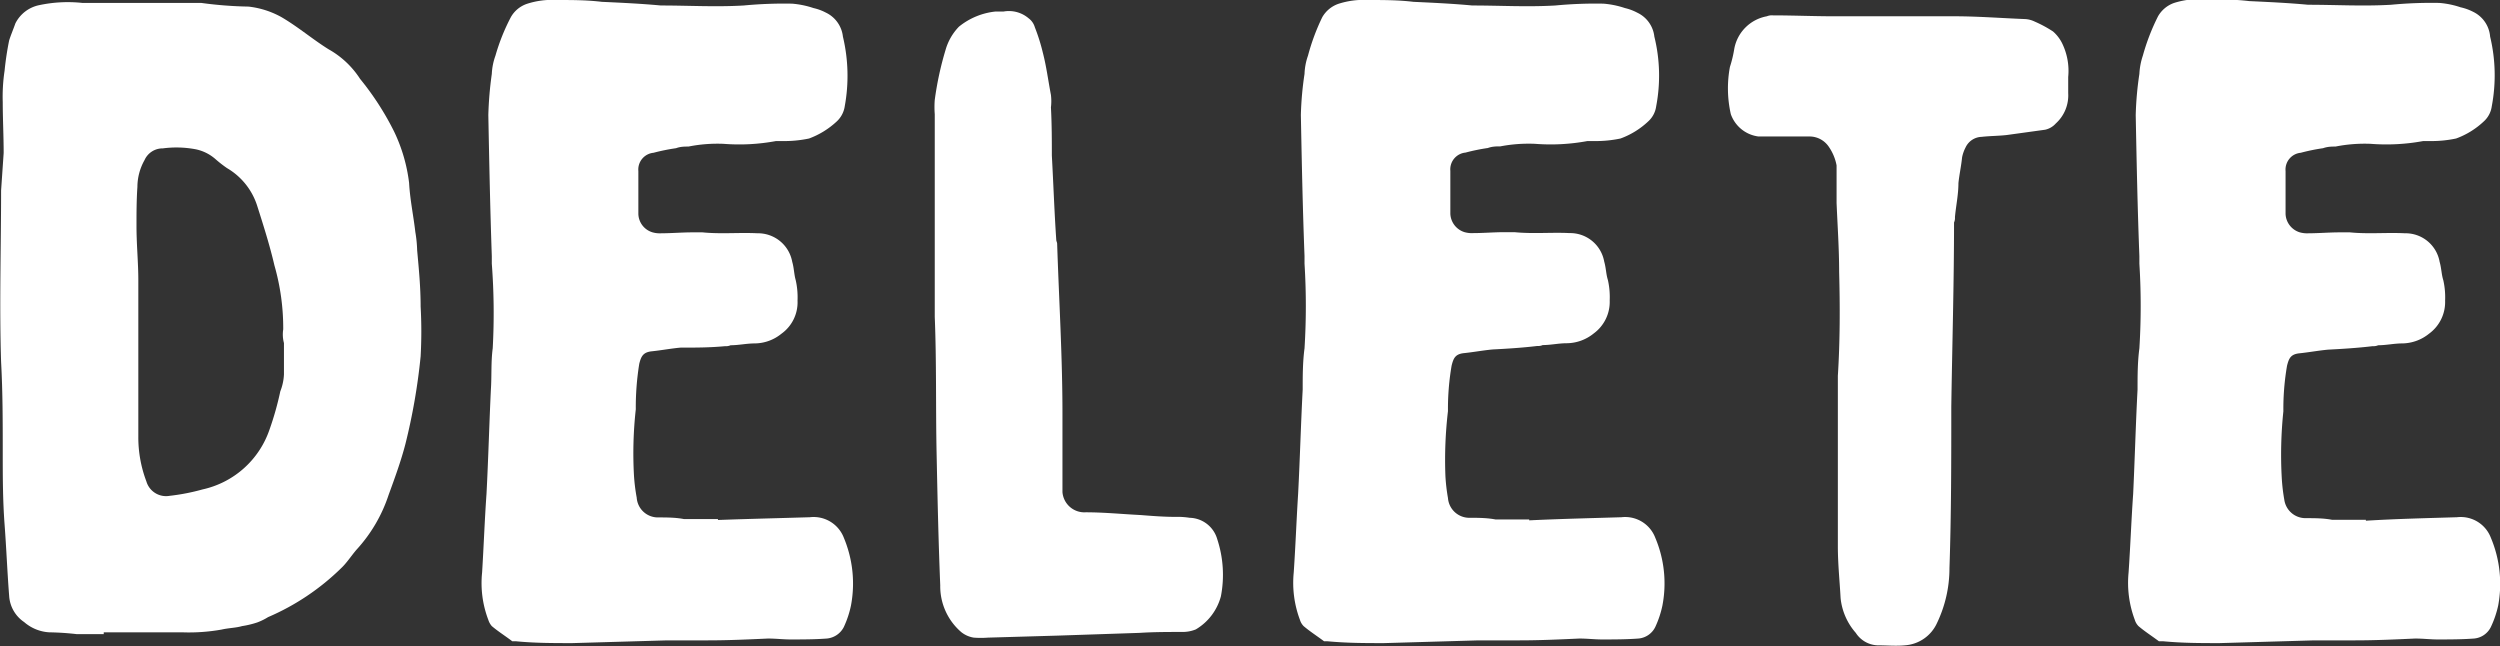<svg xmlns="http://www.w3.org/2000/svg" viewBox="0 0 136.64 35.32"><rect x="0" y="0" width="136.64" height="35.32" fill="#333333" stroke="none"/><defs><style>.cls-1{fill:#fff;}</style></defs><title>Delete</title><g id="Layer_2" data-name="Layer 2"><g id="Website"><path class="cls-1" d="M5.67,34.66c-.49,0-1,0-1.47,0a15.11,15.11,0,0,0-1.51-.1A2.29,2.29,0,0,1,1.32,34,1.86,1.86,0,0,1,.5,32.56C.4,31.29.35,30,.25,28.66s-.1-2.64-.1-4c0-1.61,0-3.22-.09-4.88-.1-3.13,0-6.25,0-9.37L.2,8.36C.2,7.43.15,6.5.15,5.58a9.48,9.48,0,0,1,.1-1.71A16.52,16.52,0,0,1,.5,2.21c.09-.29.24-.64.34-.93a1.88,1.88,0,0,1,1.31-1A7.47,7.47,0,0,1,4.5.16H6.4c1.32,0,2.59,0,3.85,0H11a21.57,21.57,0,0,0,2.58.2,4.8,4.8,0,0,1,1.81.58c.92.54,1.71,1.22,2.58,1.76a4.88,4.88,0,0,1,1.71,1.61,15.36,15.36,0,0,1,1.86,2.88A8.94,8.94,0,0,1,22.36,10c.05.92.24,1.8.34,2.68a7,7,0,0,1,.1,1c.09,1,.19,2,.19,3.07a24.87,24.87,0,0,1,0,2.73,33.22,33.22,0,0,1-.83,4.78c-.24.93-.58,1.86-.92,2.79a8.22,8.22,0,0,1-1.76,3c-.29.34-.54.73-.83,1a13.07,13.07,0,0,1-4,2.68,3.22,3.22,0,0,1-.59.29,5,5,0,0,1-.83.2c-.34.1-.73.1-1.12.19a10.14,10.14,0,0,1-2.15.15H5.67ZM15.48,18A12.43,12.43,0,0,0,15,14.51c-.25-1.08-.59-2.15-.93-3.22a3.68,3.68,0,0,0-1.66-2.1,6.73,6.73,0,0,1-.63-.49,2.35,2.35,0,0,0-1.08-.54,5.68,5.68,0,0,0-1.8-.05,1.08,1.08,0,0,0-1,.64,3,3,0,0,0-.39,1.46c-.05.73-.05,1.47-.05,2.15,0,1,.1,2,.1,2.93,0,1.9,0,3.85,0,5.75v2.84A6.8,6.8,0,0,0,8,26.31a1.12,1.12,0,0,0,1.27.79,11.44,11.44,0,0,0,1.8-.35,5,5,0,0,0,3.66-3.27,16.35,16.35,0,0,0,.59-2.09,2.86,2.86,0,0,0,.2-.93V18.75A1.81,1.81,0,0,1,15.48,18Z"/><path class="cls-1" d="M44.26,28.27a1.77,1.77,0,0,1,1.86,1.12,6.48,6.48,0,0,1,.39,3.71,5.36,5.36,0,0,1-.39,1.17,1.16,1.16,0,0,1-.93.63c-.68.05-1.32.05-2,.05-.39,0-.78-.05-1.22-.05-1.07.05-2.19.1-3.27.1-.78,0-1.51,0-2.24,0l-5.18.15c-1,0-2.05,0-3.07-.1H28c-.38-.29-.78-.54-1.12-.83a.94.94,0,0,1-.19-.34,5.63,5.63,0,0,1-.34-2.59c.09-1.46.14-2.88.24-4.29.1-1.91.15-3.81.24-5.71.05-.73,0-1.51.1-2.25a35.67,35.67,0,0,0-.05-4.63V14c-.09-2.59-.14-5.13-.19-7.71a19.89,19.89,0,0,1,.19-2.25,3.36,3.36,0,0,1,.2-1A11,11,0,0,1,27.92.94,1.6,1.6,0,0,1,28.8.21,4.43,4.43,0,0,1,30.41,0c.83,0,1.65,0,2.48.1,1.08.05,2.15.1,3.23.2,1.51,0,3,.09,4.53,0a23.3,23.3,0,0,1,2.64-.1,4.87,4.87,0,0,1,1.17.24,2.74,2.74,0,0,1,.68.25A1.65,1.65,0,0,1,46.07,2a9.24,9.24,0,0,1,.1,3.81,1.41,1.41,0,0,1-.44.83,4.5,4.5,0,0,1-1.51.93,6.52,6.52,0,0,1-1.42.14h-.39a11,11,0,0,1-2.88.15,8.13,8.13,0,0,0-1.9.15c-.2,0-.44,0-.68.09a10.73,10.73,0,0,0-1.23.25.92.92,0,0,0-.83,1c0,.64,0,1.27,0,1.91v.44a1.08,1.08,0,0,0,.78,1,1.45,1.45,0,0,0,.49.05c.53,0,1.12-.05,1.65-.05h.59c1,.1,2,0,3,.05a1.9,1.9,0,0,1,1.9,1.56c.1.34.1.69.19,1a4.25,4.25,0,0,1,.1,1.12,2.11,2.11,0,0,1-.88,1.81,2.34,2.34,0,0,1-1.46.53c-.44,0-.88.1-1.32.1a.59.59,0,0,1-.29.05C38.8,19,38,19,37.19,19c-.54.05-1.07.15-1.56.2s-.59.29-.69.68a14.92,14.92,0,0,0-.19,2.49,21.78,21.78,0,0,0-.1,3.61,10.16,10.16,0,0,0,.15,1.22,1.16,1.16,0,0,0,1.12,1.08c.49,0,1,0,1.46.09h1.86v.05C40.9,28.36,42.61,28.32,44.26,28.27Z"/><path class="cls-1" d="M57.73,13.09c0,.1.05.15.05.24.1,3.08.29,6.15.29,9.28,0,1.27,0,2.58,0,3.85v.44A1.2,1.2,0,0,0,59.34,28c1,0,2,.1,3,.15.63.05,1.27.1,1.9.1a4.36,4.36,0,0,1,.78.05,1.61,1.61,0,0,1,1.51,1.17,6.22,6.22,0,0,1,.2,3.12,3,3,0,0,1-1.37,1.81,1.9,1.9,0,0,1-.73.14c-.78,0-1.56,0-2.34.05l-4.49.15L54,34.85a5.16,5.16,0,0,1-.78,0,1.46,1.46,0,0,1-.68-.3A3.3,3.3,0,0,1,51.39,32c-.1-2.44-.15-4.83-.2-7.27s0-4.93-.1-7.41c0-3.66,0-7.37,0-11.08a5.1,5.1,0,0,1,0-.78,17.42,17.42,0,0,1,.59-2.73,3,3,0,0,1,.73-1.27,3.79,3.79,0,0,1,2-.83h.44A1.66,1.66,0,0,1,56.22,1a.93.93,0,0,1,.34.49A10.33,10.33,0,0,1,57,2.89c.19.73.29,1.51.44,2.3a2.86,2.86,0,0,1,0,.68c.05.93.05,1.9.05,2.63C57.58,10.16,57.63,11.63,57.73,13.09Z"/><path class="cls-1" d="M88.62,28.27a1.76,1.76,0,0,1,1.85,1.12,6.4,6.4,0,0,1,.39,3.71,5.36,5.36,0,0,1-.39,1.17,1.13,1.13,0,0,1-.92.63c-.69.05-1.32.05-2,.05-.4,0-.79-.05-1.23-.05-1.07.05-2.19.1-3.26.1-.78,0-1.52,0-2.25,0l-5.17.15c-1,0-2,0-3.08-.1h-.19c-.39-.29-.78-.54-1.12-.83a.83.83,0,0,1-.2-.34,5.76,5.76,0,0,1-.34-2.59c.1-1.46.15-2.88.24-4.29.1-1.91.15-3.81.25-5.71,0-.73,0-1.51.1-2.25a37.54,37.54,0,0,0,0-4.63V14c-.1-2.59-.15-5.13-.2-7.71a17.88,17.88,0,0,1,.2-2.25,3.34,3.34,0,0,1,.19-1A11.66,11.66,0,0,1,72.27.94a1.63,1.63,0,0,1,.88-.73A4.46,4.46,0,0,1,74.76,0c.83,0,1.66,0,2.49.1,1.07.05,2.15.1,3.22.2,1.51,0,3,.09,4.54,0a23.13,23.13,0,0,1,2.63-.1,4.87,4.87,0,0,1,1.17.24A2.81,2.81,0,0,1,89.5.7,1.64,1.64,0,0,1,90.42,2a8.91,8.91,0,0,1,.1,3.81,1.36,1.36,0,0,1-.44.83,4.4,4.4,0,0,1-1.51.93,6.52,6.52,0,0,1-1.42.14h-.39a11,11,0,0,1-2.87.15A8.21,8.21,0,0,0,82,8c-.19,0-.44,0-.68.09a10.56,10.56,0,0,0-1.22.25.92.92,0,0,0-.83,1c0,.64,0,1.27,0,1.91v.44a1.1,1.1,0,0,0,.78,1,1.48,1.48,0,0,0,.49.05c.54,0,1.12-.05,1.66-.05h.58c1,.1,2.05,0,3,.05a1.89,1.89,0,0,1,1.9,1.56c.1.34.1.69.2,1a4.25,4.25,0,0,1,.1,1.12,2.14,2.14,0,0,1-.88,1.81,2.37,2.37,0,0,1-1.47.53c-.44,0-.87.1-1.31.1a.63.63,0,0,1-.3.05c-.83.1-1.66.15-2.44.19-.53.05-1.07.15-1.56.2s-.58.29-.68.68a13.94,13.94,0,0,0-.2,2.49A22.92,22.92,0,0,0,79,26a10.13,10.13,0,0,0,.14,1.22,1.17,1.17,0,0,0,1.12,1.08c.49,0,1,0,1.47.09h1.85v.05C85.25,28.36,87,28.32,88.62,28.27Z"/><path class="cls-1" d="M100.52,14.85c0-1.27-.09-2.54-.14-3.76,0-.68,0-1.37,0-2.05A2.64,2.64,0,0,0,99.94,8a1.27,1.27,0,0,0-1-.54c-.92,0-1.85,0-2.83,0a1.85,1.85,0,0,1-1.51-1.22,6.39,6.39,0,0,1-.05-2.58,6.65,6.65,0,0,0,.24-1A2.21,2.21,0,0,1,96.57.89a.72.72,0,0,1,.34-.05c1.08,0,2.2.05,3.32.05,2.2,0,4.39,0,6.59,0,1.27,0,2.54.1,3.81.15a1.37,1.37,0,0,1,.58.14,6.58,6.58,0,0,1,1,.54,2.09,2.09,0,0,1,.49.63,3.44,3.44,0,0,1,.34,1.86v.88a2.07,2.07,0,0,1-.68,1.66,1.09,1.09,0,0,1-.58.34l-2.1.29c-.44.05-.93.05-1.37.1a1,1,0,0,0-.88.58,2,2,0,0,0-.19.54c-.05.49-.15.93-.2,1.41,0,.64-.14,1.27-.19,1.86a.59.59,0,0,1-.05.29c0,3.32-.1,6.69-.15,10.05,0,2.93,0,5.91-.1,8.84a6.94,6.94,0,0,1-.68,3,2.08,2.08,0,0,1-1.75,1.22c-.49.05-1,0-1.52,0a1.48,1.48,0,0,1-1.17-.68,3.39,3.39,0,0,1-.83-1.9c-.05-.93-.15-1.86-.15-2.83,0-2.93,0-5.91,0-8.88v-.44h0C100.57,18.65,100.57,16.75,100.52,14.85Z"/><path class="cls-1" d="M134.29,28.27a1.76,1.76,0,0,1,1.85,1.12,6.48,6.48,0,0,1,.4,3.71,5.4,5.4,0,0,1-.4,1.17,1.13,1.13,0,0,1-.92.63c-.69.05-1.32.05-2,.05-.39,0-.78-.05-1.22-.05-1.08.05-2.2.1-3.27.1-.78,0-1.51,0-2.25,0l-5.17.15c-1,0-2,0-3.07-.1H118c-.39-.29-.78-.54-1.12-.83a.83.83,0,0,1-.2-.34,5.76,5.76,0,0,1-.34-2.59c.1-1.46.15-2.88.25-4.29.09-1.91.14-3.81.24-5.71,0-.73,0-1.51.1-2.25a37.54,37.54,0,0,0,0-4.63V14c-.1-2.59-.15-5.13-.2-7.71a17.88,17.88,0,0,1,.2-2.25,3.7,3.7,0,0,1,.19-1,11.66,11.66,0,0,1,.83-2.15,1.63,1.63,0,0,1,.88-.73,4.46,4.46,0,0,1,1.61-.2c.83,0,1.66,0,2.49.1,1.07.05,2.15.1,3.22.2,1.51,0,3,.09,4.54,0a23.21,23.21,0,0,1,2.63-.1,4.77,4.77,0,0,1,1.17.24,2.81,2.81,0,0,1,.69.25A1.65,1.65,0,0,1,136.1,2a9.07,9.07,0,0,1,.09,3.81,1.36,1.36,0,0,1-.44.83,4.4,4.4,0,0,1-1.51.93,6.49,6.49,0,0,1-1.41.14h-.39a11.06,11.06,0,0,1-2.88.15,8.21,8.21,0,0,0-1.91.15c-.19,0-.43,0-.68.09a10.56,10.56,0,0,0-1.22.25.92.92,0,0,0-.83,1c0,.64,0,1.27,0,1.91v.44a1.1,1.1,0,0,0,.78,1,1.51,1.51,0,0,0,.49.05c.54,0,1.12-.05,1.66-.05h.59c1,.1,2,0,3,.05a1.89,1.89,0,0,1,1.9,1.56c.1.34.1.69.2,1a4.25,4.25,0,0,1,.1,1.12,2.14,2.14,0,0,1-.88,1.81,2.37,2.37,0,0,1-1.47.53c-.43,0-.87.1-1.31.1a.63.63,0,0,1-.3.05c-.83.1-1.66.15-2.43.19-.54.05-1.08.15-1.57.2s-.58.29-.68.68a13.94,13.94,0,0,0-.2,2.49,22.92,22.92,0,0,0-.09,3.61,10.13,10.13,0,0,0,.14,1.22A1.17,1.17,0,0,0,126,28.32c.48,0,1,0,1.46.09h1.85v.05C130.92,28.36,132.63,28.32,134.29,28.27Z"/></g></g></svg>